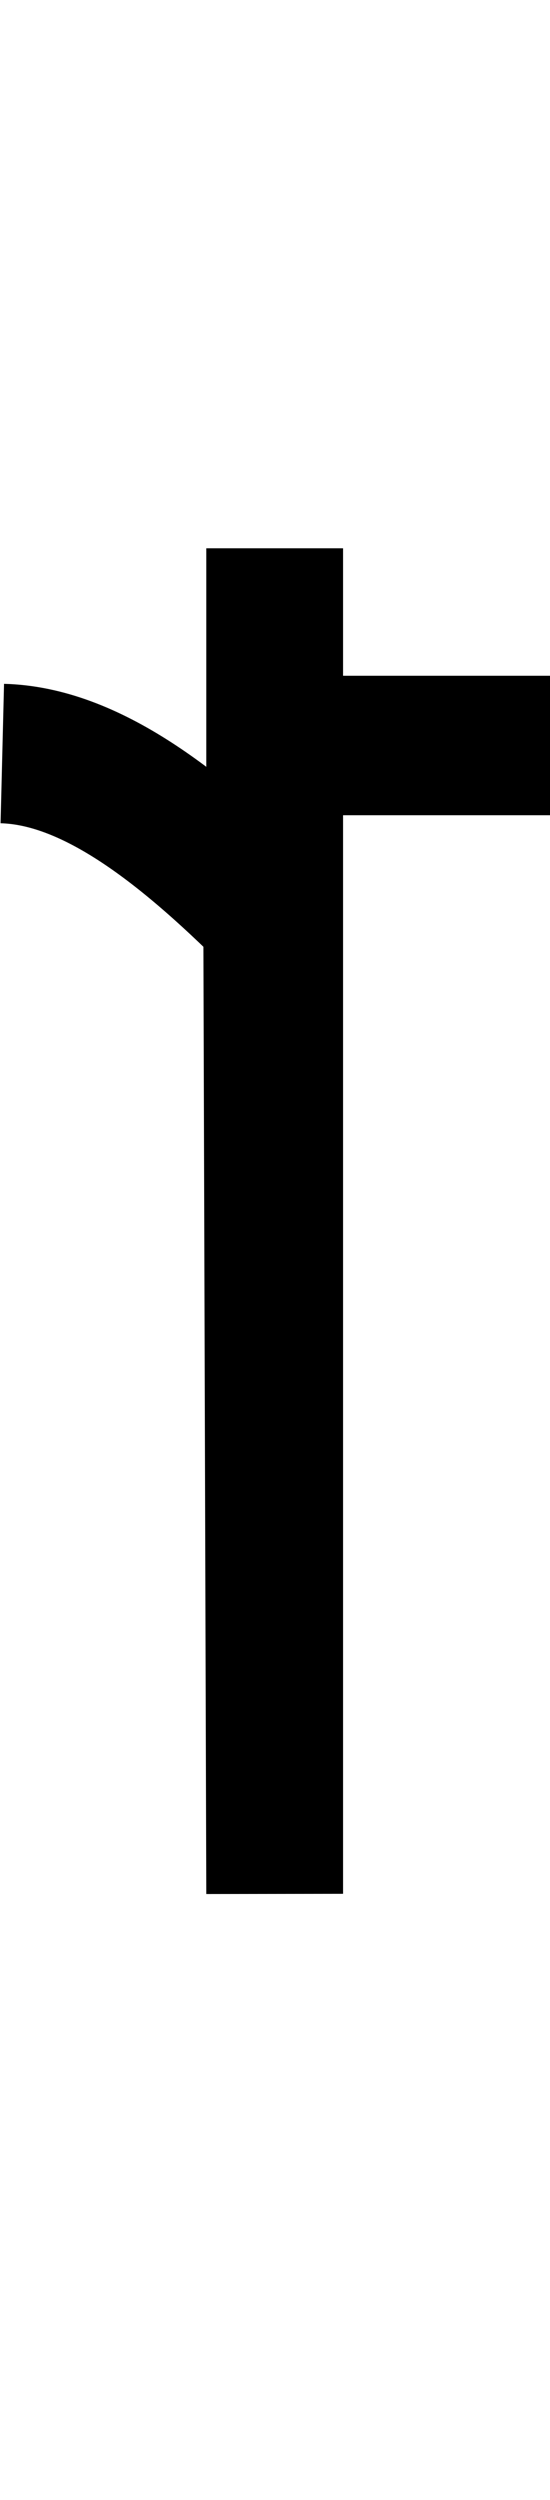 <svg xmlns="http://www.w3.org/2000/svg" xmlns:svg="http://www.w3.org/2000/svg" id="svg8" width="16.075" height="19.3mm" version="1.1" viewBox="0 0 4.253 19.307"><g id="layer1" transform="translate(-114.501,-107.011)"><g id="g4486"><g id="g4487" transform="matrix(1,0,0,1.018,1.945,-1.312)"><path id="path4489" fill="none" stroke="#000" stroke-dasharray="none" stroke-linecap="butt" stroke-linejoin="miter" stroke-miterlimit="4" stroke-opacity="1" stroke-width="1.058" d="m 112.573,112.124 c 0.671,0.017 1.361,0.532 2.084,1.24 l 0.023,7.41 v -10.207"/><path id="path4491" fill="none" stroke="#000" stroke-dasharray="none" stroke-linecap="butt" stroke-linejoin="miter" stroke-miterlimit="4" stroke-opacity="1" stroke-width="1.058" d="m 114.931,112.063 h 1.883"/></g></g></g></svg>